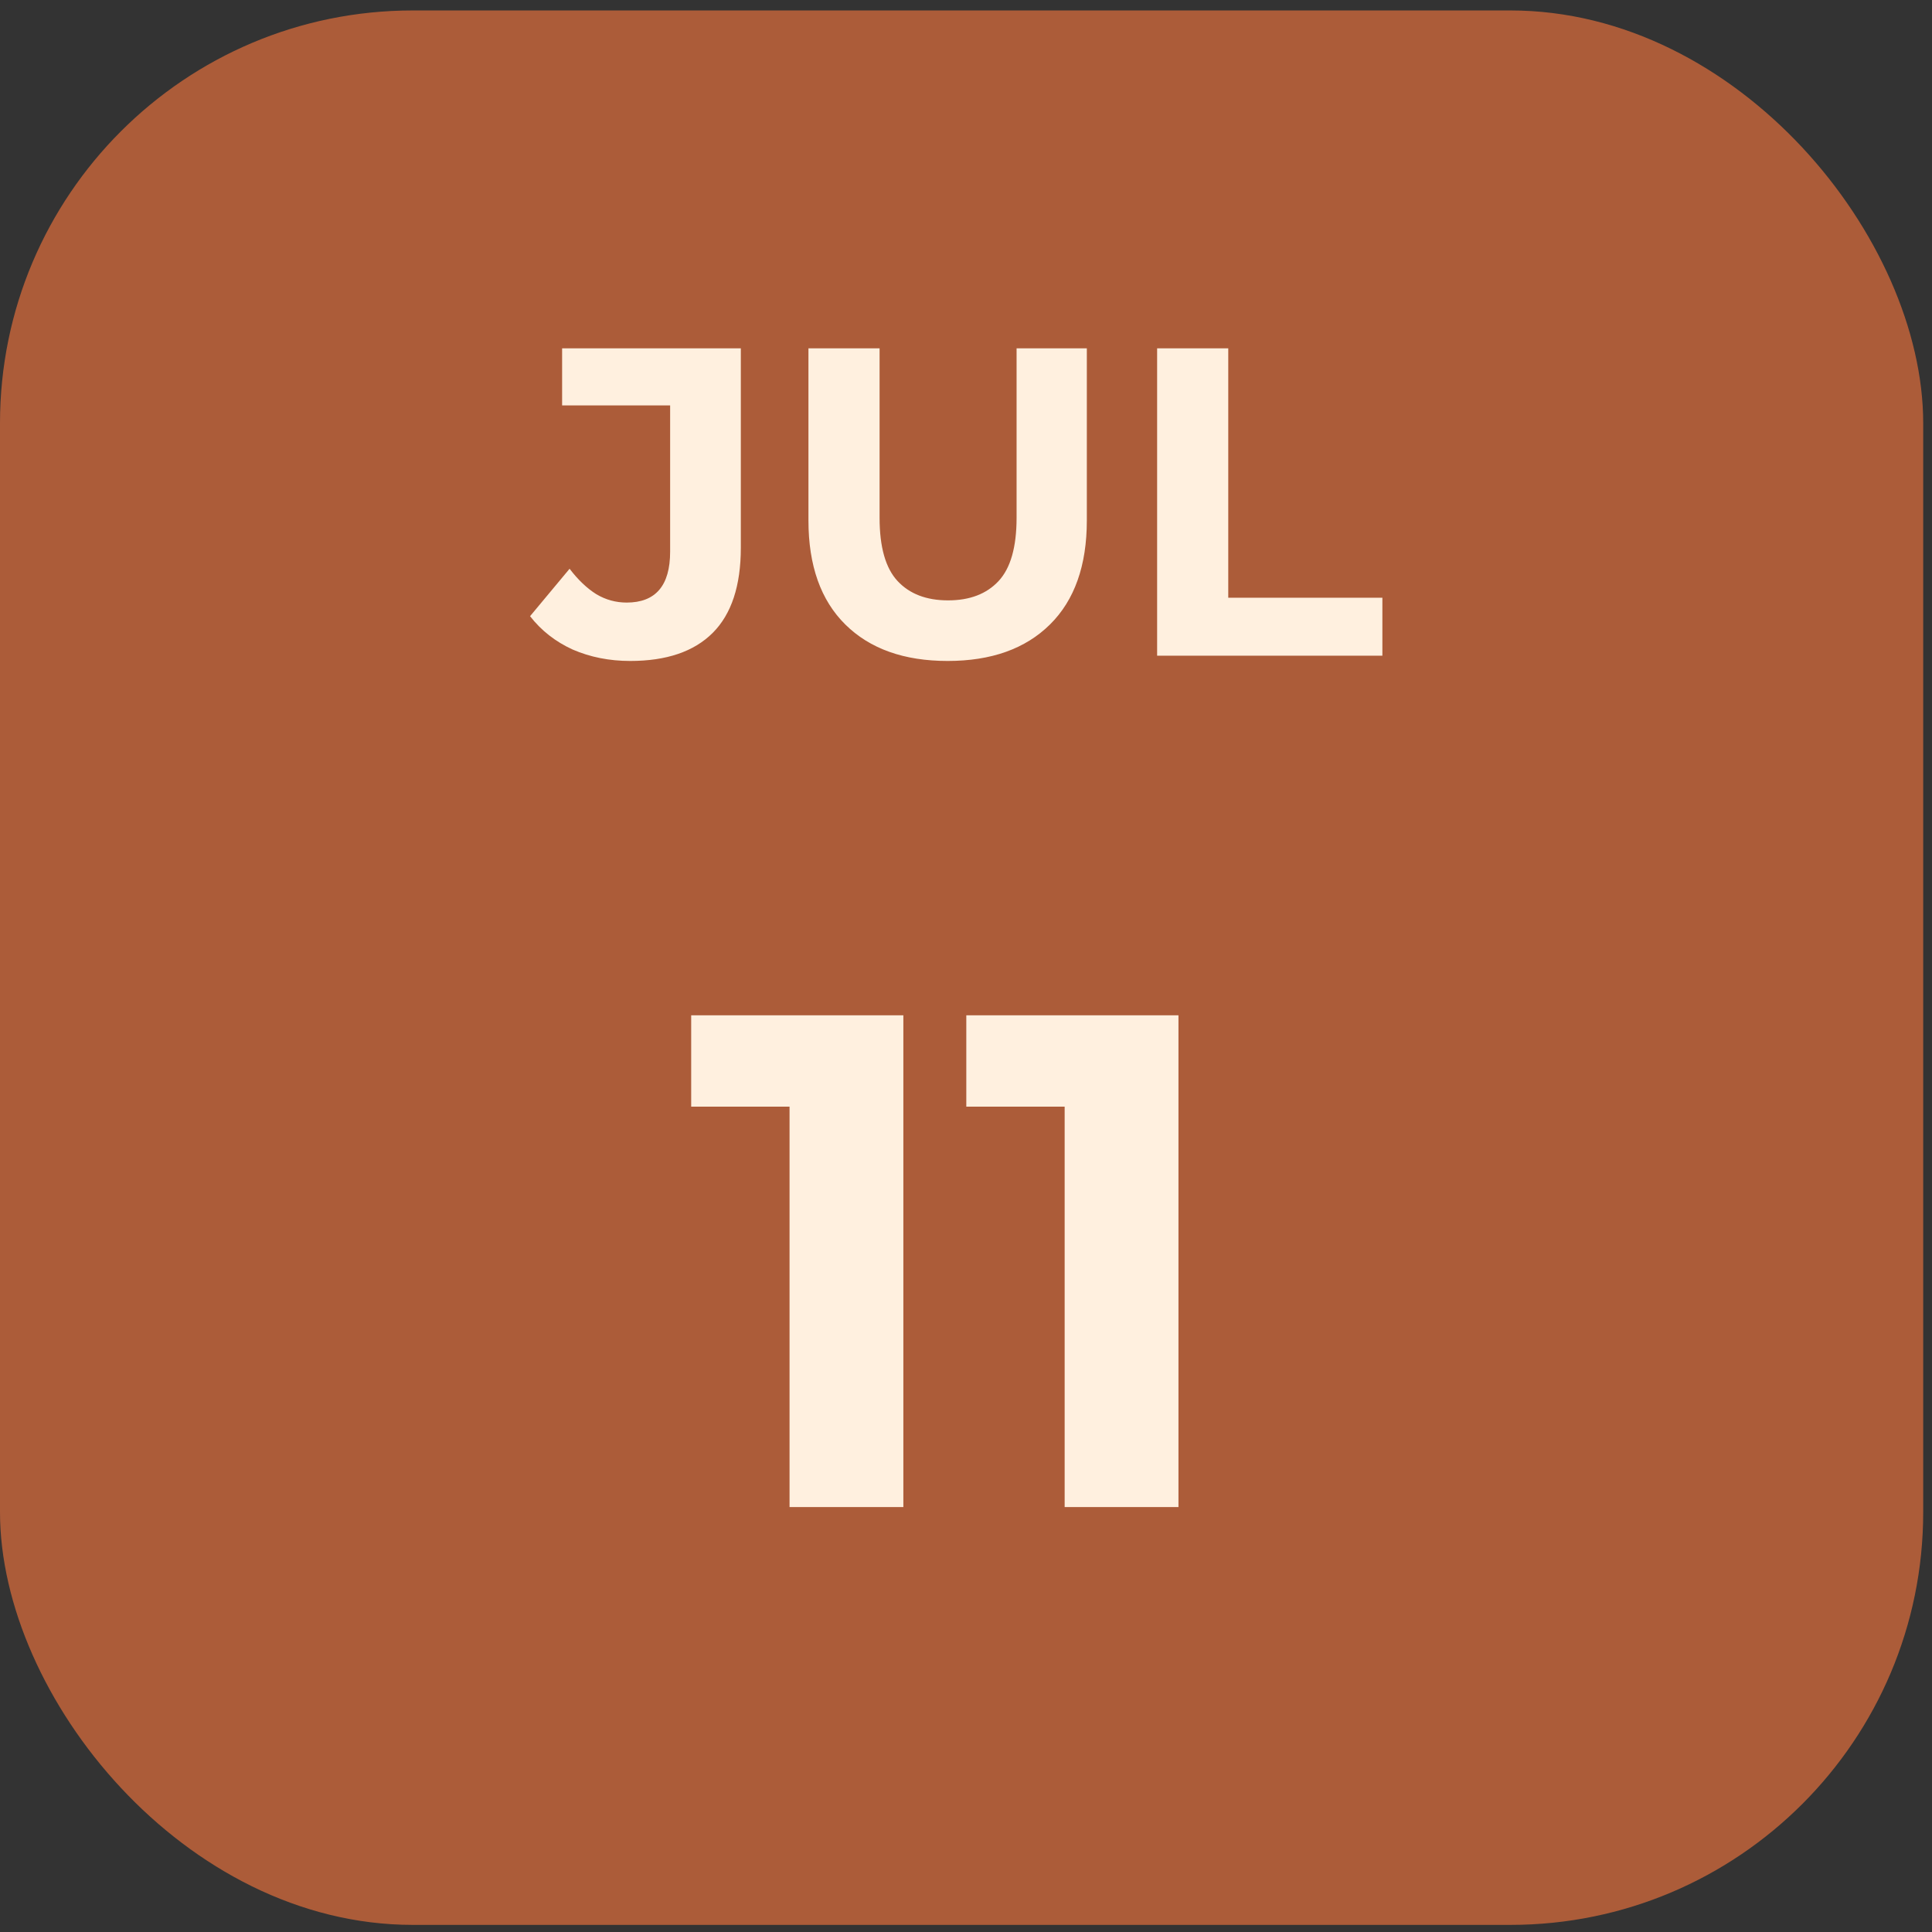 <svg width="177" height="177" viewBox="0 0 177 177" fill="none" xmlns="http://www.w3.org/2000/svg">
<rect x="0" y="0" width="177" height="177" fill="#333333" stroke="none"/>
<rect y="0.958" width="176.194" height="175.39" rx="37.813" fill="#AC5C39"/>
<path d="M57.734 60.554C55.83 60.554 54.073 60.205 52.464 59.508C50.882 58.784 49.581 57.765 48.562 56.451L52.182 52.106C52.96 53.125 53.778 53.903 54.636 54.44C55.494 54.949 56.419 55.204 57.412 55.204C60.067 55.204 61.394 53.648 61.394 50.538V37.142H51.498V31.912H67.871V50.175C67.871 53.662 67.013 56.263 65.296 57.98C63.58 59.696 61.059 60.554 57.734 60.554ZM86.818 60.554C82.822 60.554 79.698 59.441 77.445 57.215C75.193 54.989 74.066 51.811 74.066 47.681V31.912H80.583V47.44C80.583 50.122 81.133 52.053 82.232 53.233C83.332 54.413 84.874 55.003 86.859 55.003C88.843 55.003 90.385 54.413 91.485 53.233C92.584 52.053 93.134 50.122 93.134 47.44V31.912H99.57V47.681C99.57 51.811 98.444 54.989 96.191 57.215C93.939 59.441 90.814 60.554 86.818 60.554ZM106.01 60.071V31.912H112.527V54.761H126.647V60.071H106.01ZM72.334 138.071V96.879L76.839 101.384H63.323V93.017H82.761V138.071H72.334ZM97.538 138.071V96.879L102.044 101.384H88.528V93.017H107.965V138.071H97.538Z" fill="#FFF0DF"/>
</svg>
